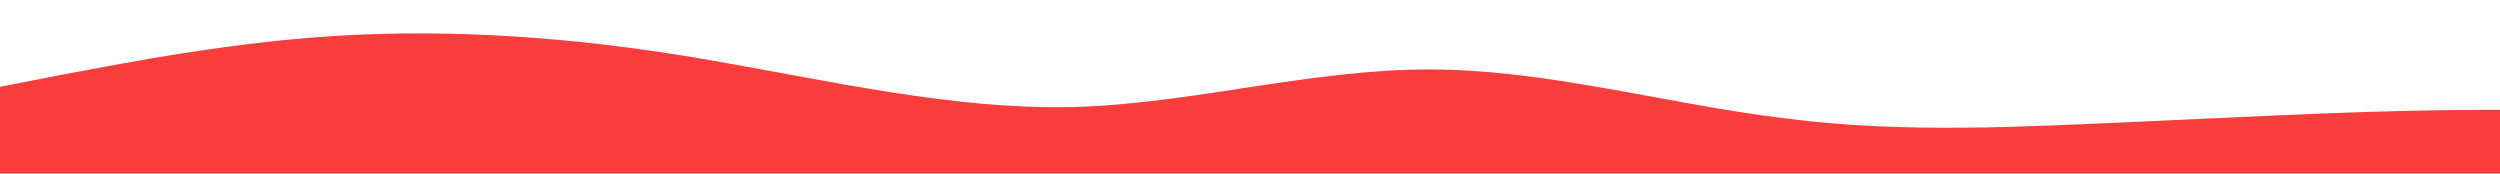 <?xml version="1.0" standalone="no"?>
<svg xmlns:xlink="http://www.w3.org/1999/xlink" id="wave" style="transform:rotate(180deg); transition: 0.3s" viewBox="0 0 1440 100" version="1.1" xmlns="http://www.w3.org/2000/svg"><defs><linearGradient id="sw-gradient-0" x1="0" x2="0" y1="1" y2="0"><stop stop-color="rgba(249, 60, 60, 1)" offset="0%"/><stop stop-color="rgba(249, 60, 60, 1)" offset="100%"/></linearGradient></defs><path style="transform:translate(0, 0px); opacity:1" fill="url(#sw-gradient-0)" d="M0,50L34.3,43.3C68.6,37,137,23,206,20C274.3,17,343,23,411,35C480,47,549,63,617,61.7C685.7,60,754,40,823,40C891.4,40,960,60,1029,68.3C1097.1,77,1166,73,1234,70C1302.9,67,1371,63,1440,63.3C1508.6,63,1577,67,1646,58.3C1714.3,50,1783,30,1851,23.3C1920,17,1989,23,2057,31.7C2125.7,40,2194,50,2263,50C2331.4,50,2400,40,2469,36.7C2537.1,33,2606,37,2674,31.7C2742.9,27,2811,13,2880,21.7C2948.6,30,3017,60,3086,66.7C3154.3,73,3223,57,3291,50C3360,43,3429,47,3497,40C3565.7,33,3634,17,3703,23.3C3771.4,30,3840,60,3909,75C3977.1,90,4046,90,4114,76.7C4182.9,63,4251,37,4320,21.7C4388.6,7,4457,3,4526,10C4594.3,17,4663,33,4731,48.3C4800,63,4869,77,4903,83.3L4937.1,90L4937.1,100L4902.9,100C4868.6,100,4800,100,4731,100C4662.9,100,4594,100,4526,100C4457.1,100,4389,100,4320,100C4251.4,100,4183,100,4114,100C4045.7,100,3977,100,3909,100C3840,100,3771,100,3703,100C3634.3,100,3566,100,3497,100C3428.6,100,3360,100,3291,100C3222.9,100,3154,100,3086,100C3017.1,100,2949,100,2880,100C2811.4,100,2743,100,2674,100C2605.7,100,2537,100,2469,100C2400,100,2331,100,2263,100C2194.3,100,2126,100,2057,100C1988.6,100,1920,100,1851,100C1782.9,100,1714,100,1646,100C1577.1,100,1509,100,1440,100C1371.4,100,1303,100,1234,100C1165.7,100,1097,100,1029,100C960,100,891,100,823,100C754.3,100,686,100,617,100C548.6,100,480,100,411,100C342.9,100,274,100,206,100C137.1,100,69,100,34,100L0,100Z"/></svg>